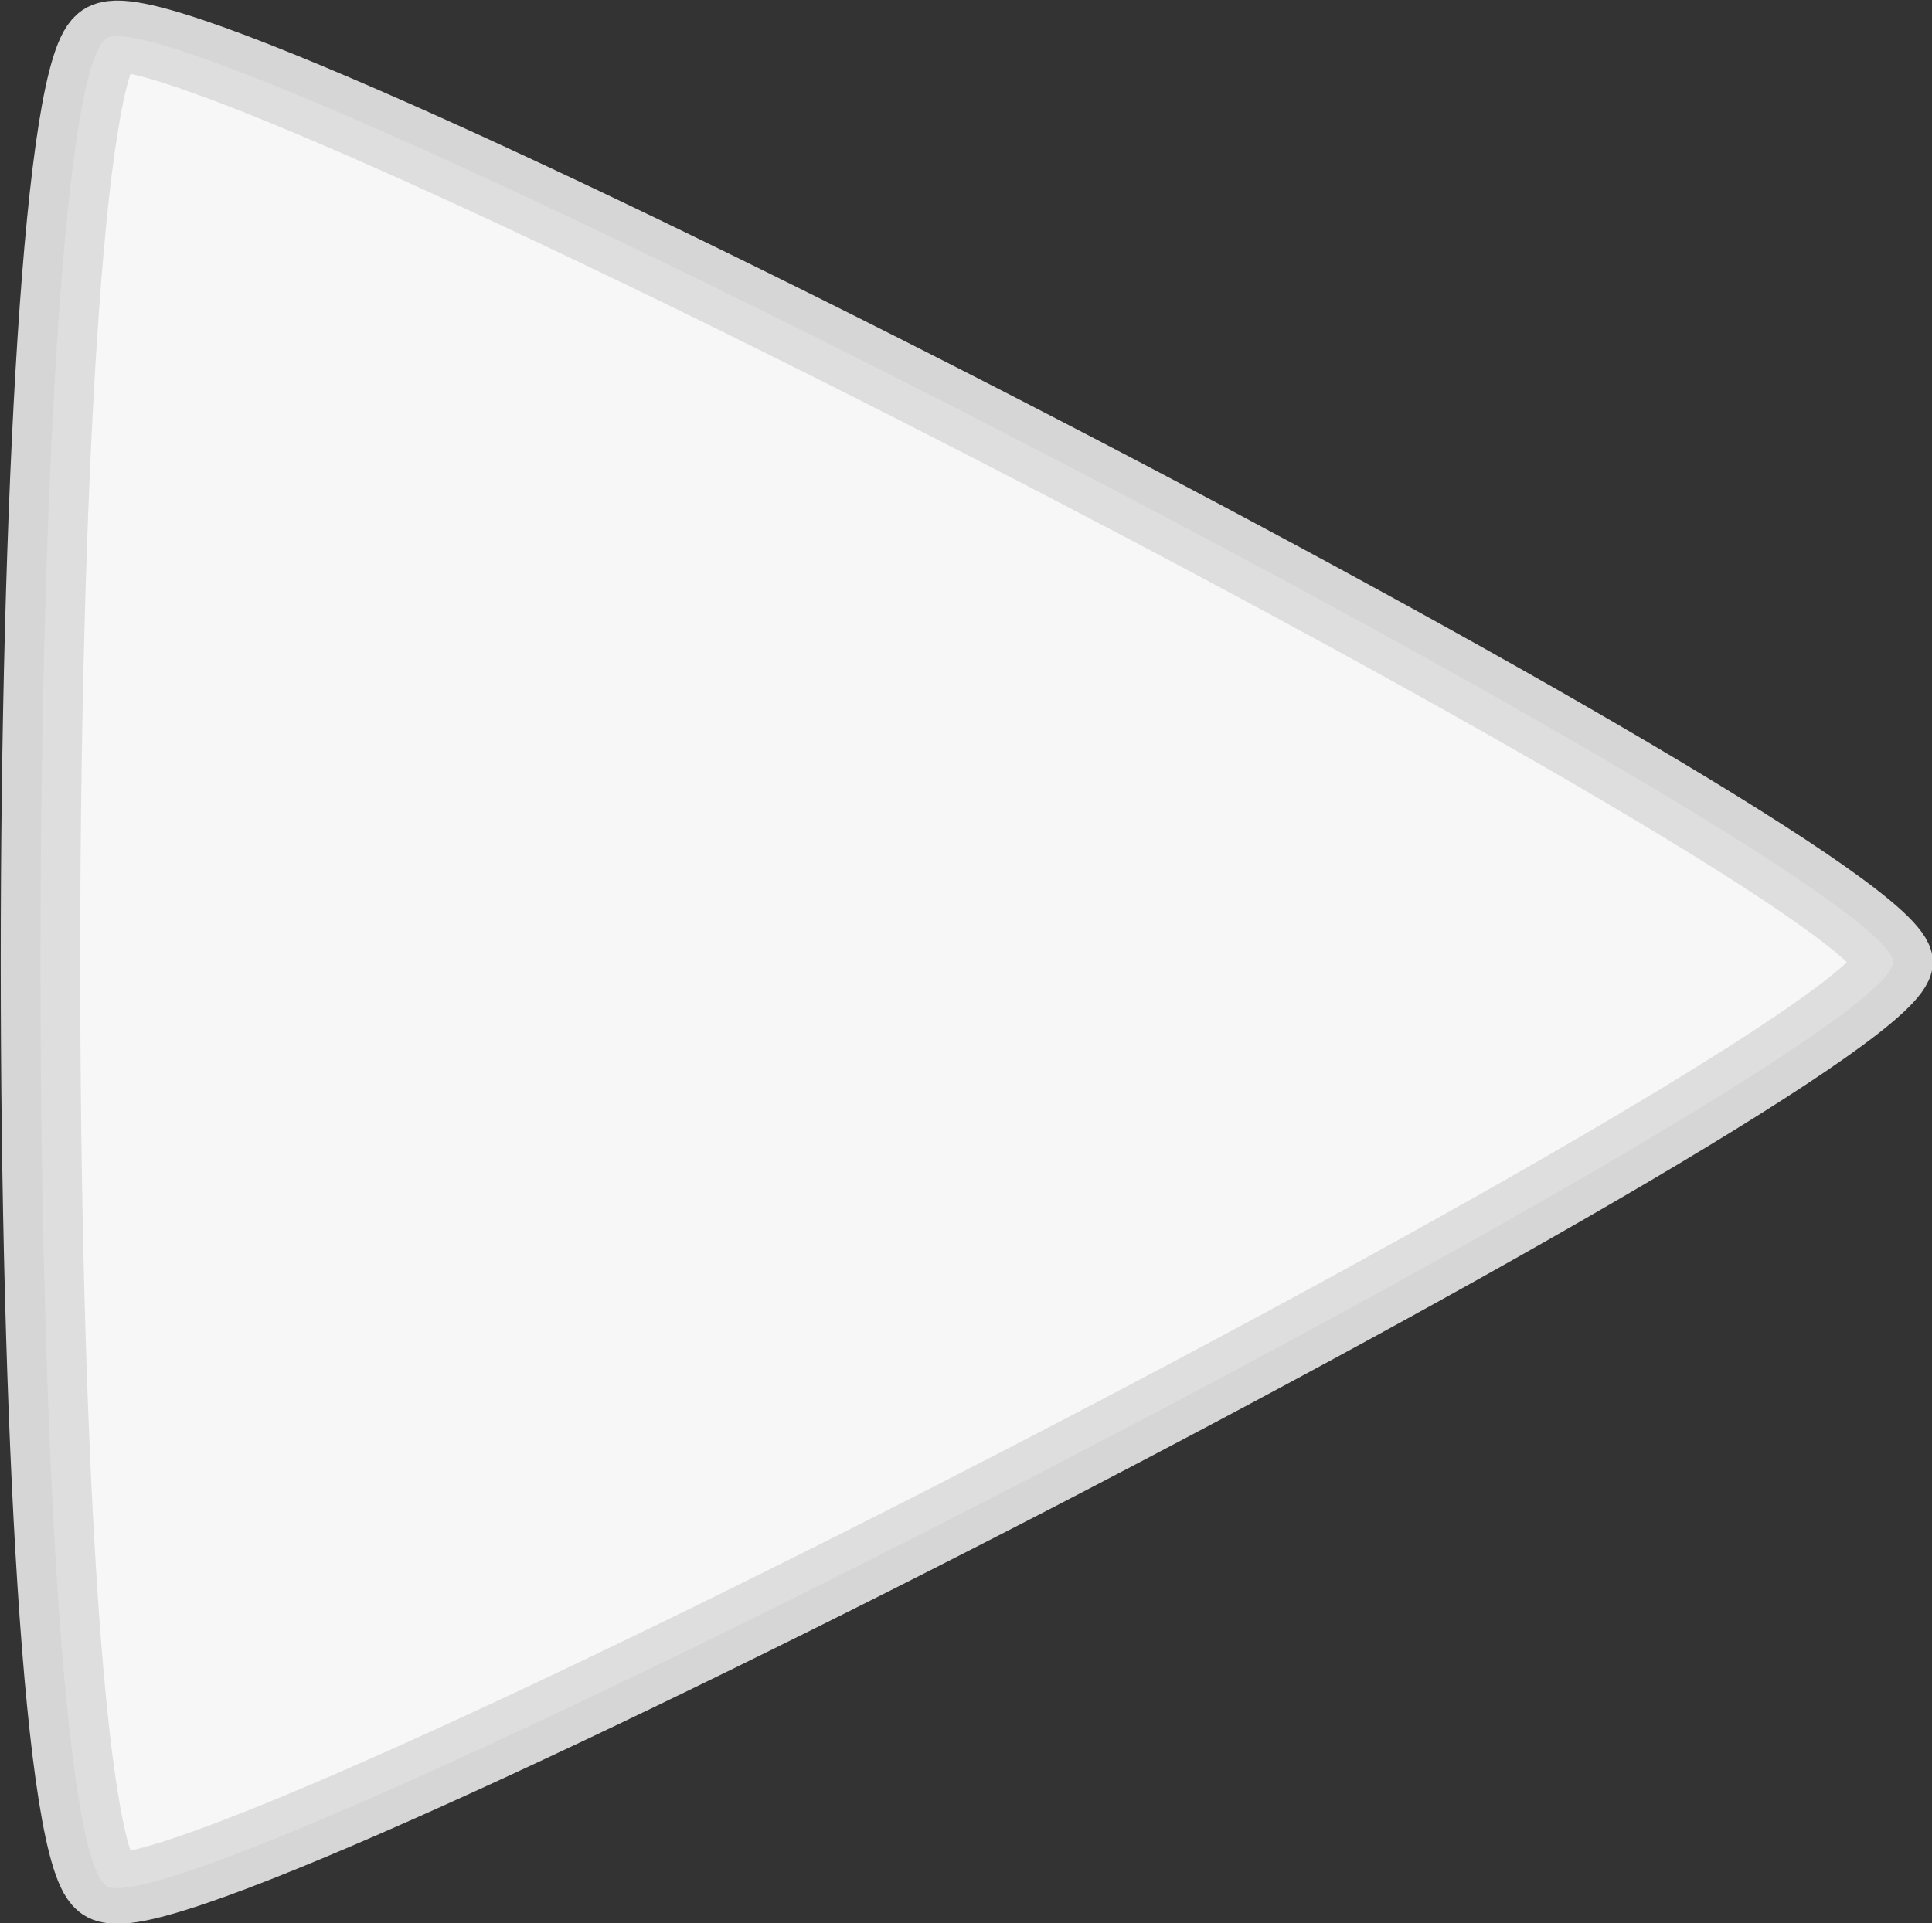 <svg width="27.059mm" height="26.944mm" version="1.1" viewBox="0 0 27.059 26.944" xmlns="http://www.w3.org/2000/svg">
 <rect x="0" y="0" width="27.059" height="26.944" fill="#333333" stroke="none"/>
 <g transform="translate(-89.884 -78.943)">
  <path transform="matrix(1.113 0 0 .998 -10.183 .192)" d="m113.73 92.415c0 1.297-21.347 13.622-22.471 12.974-1.123-0.649-1.123-25.298 0-25.947 1.123-0.649 22.471 11.676 22.471 12.974z" fill="#fff" fill-rule="evenodd" opacity=".96" stroke="#dcdcdc"/>
 </g>
</svg>

